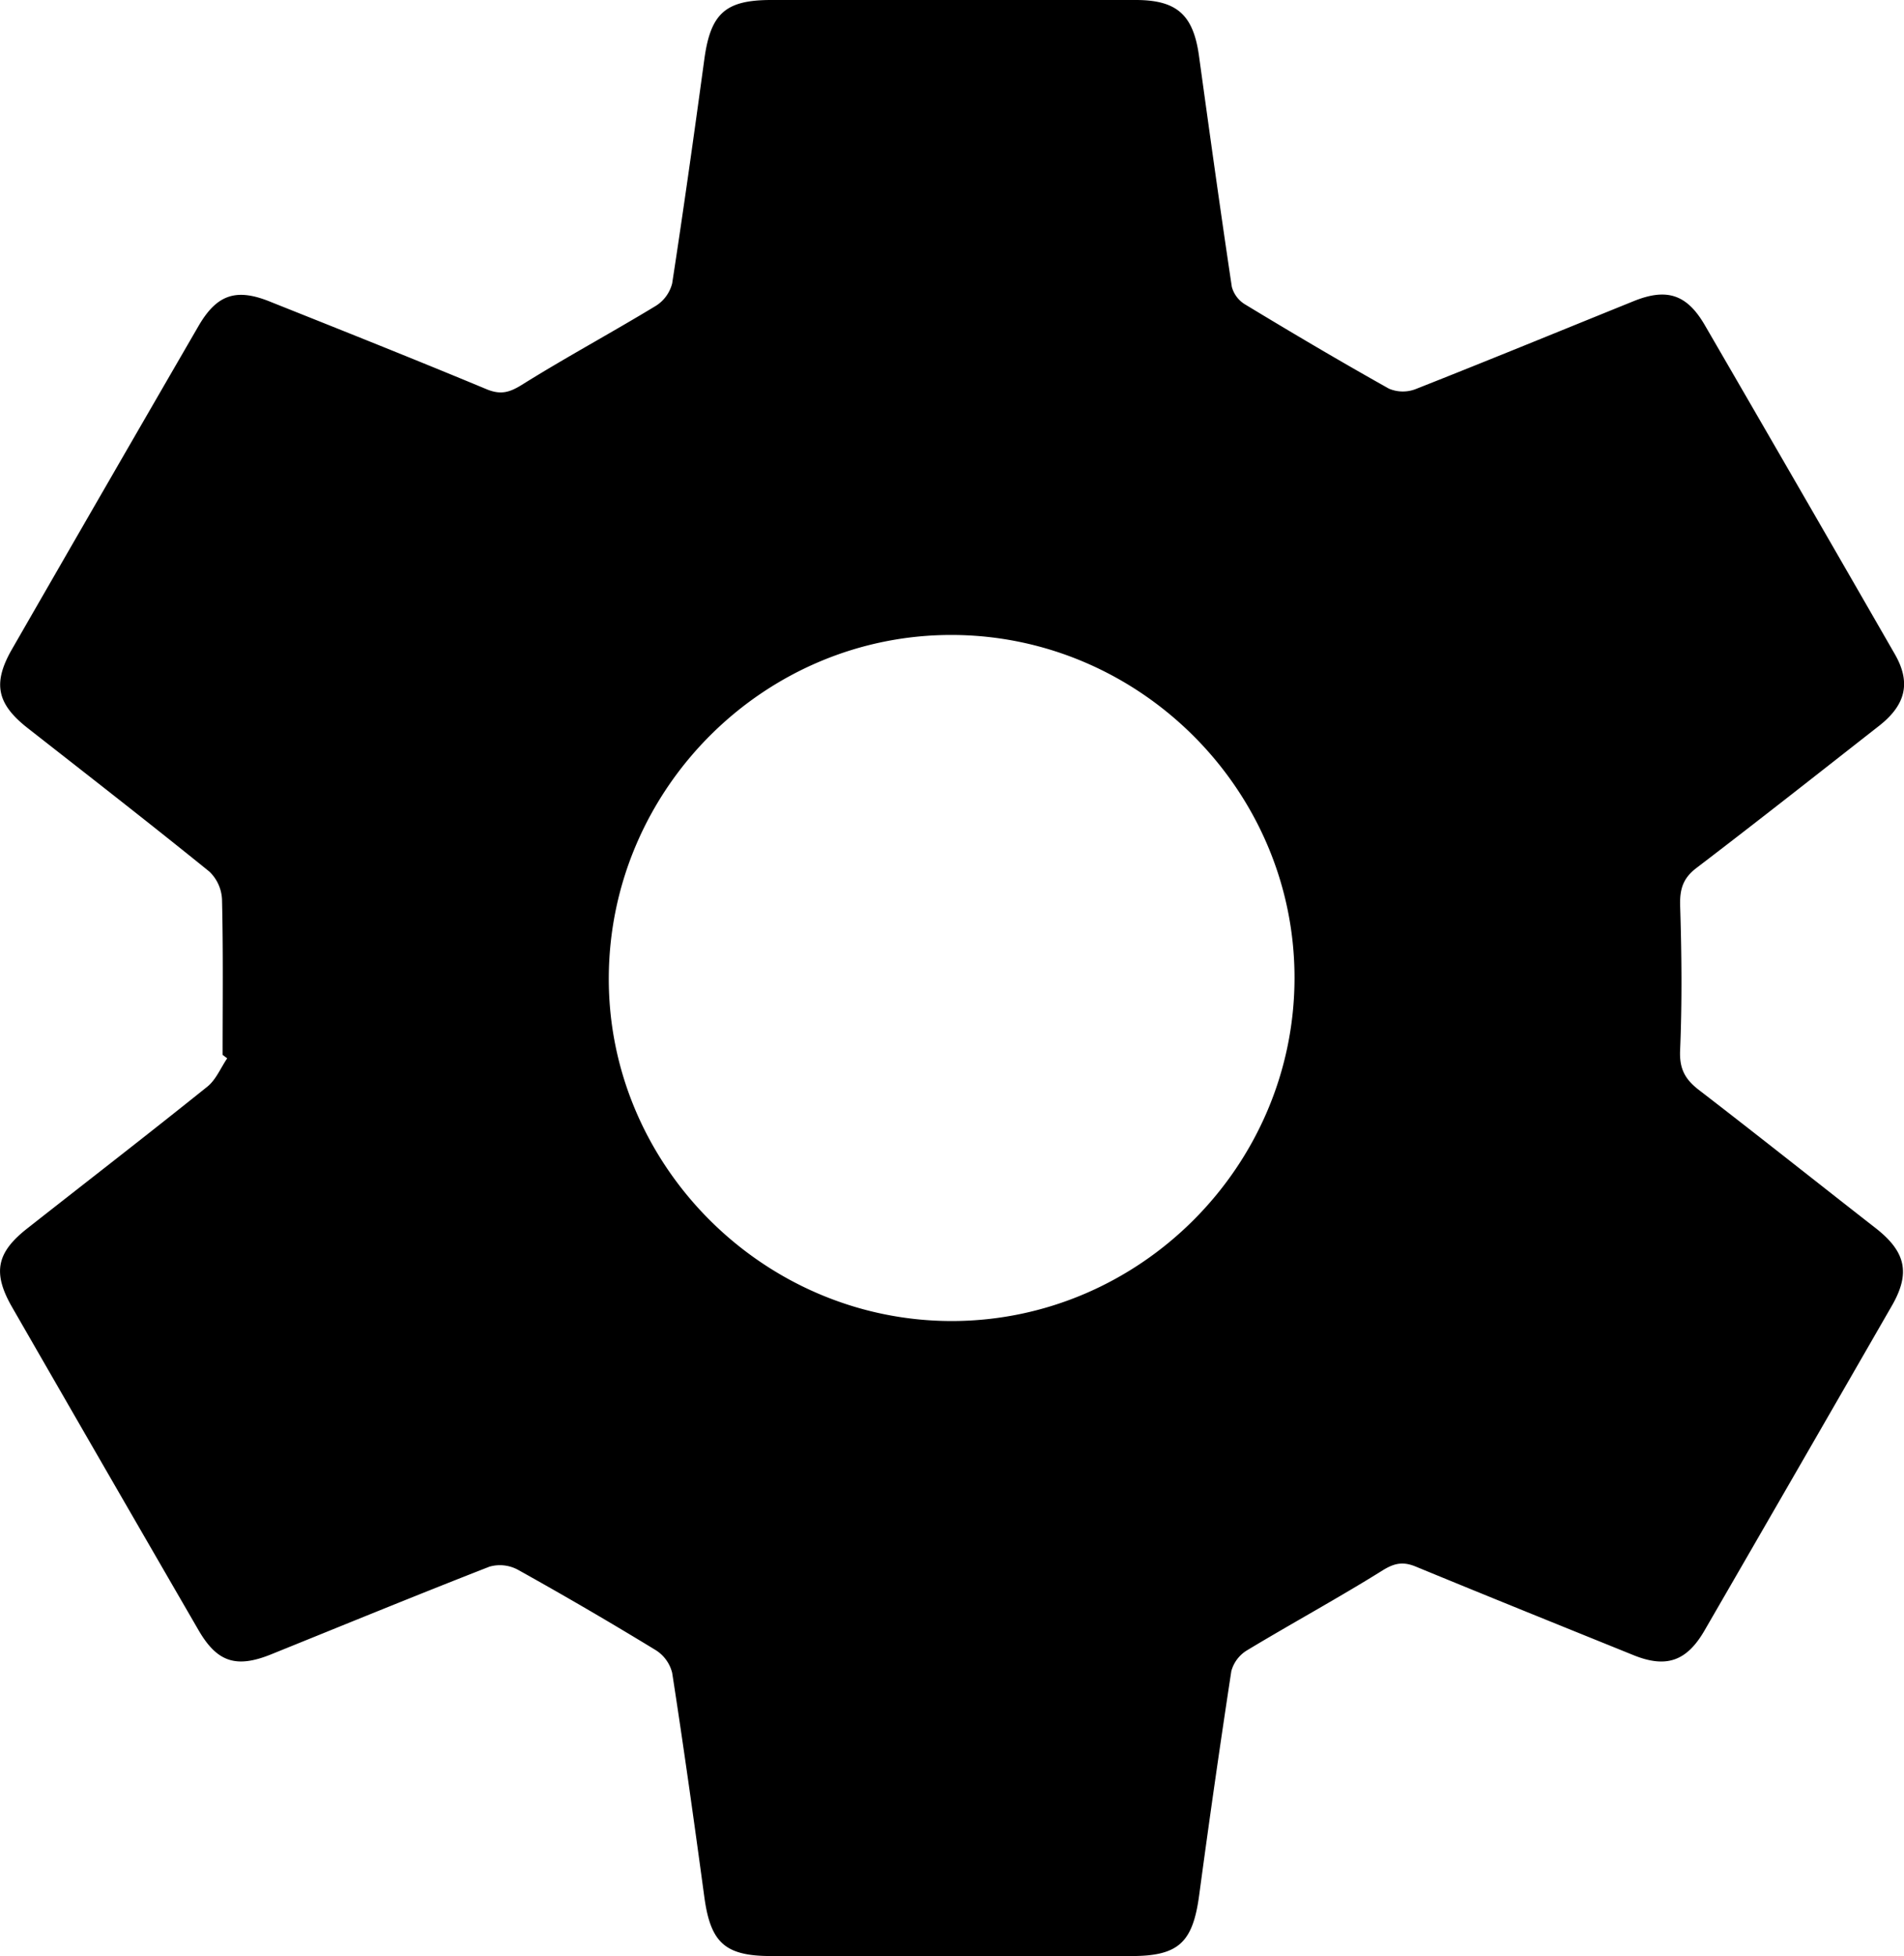 <svg xmlns="http://www.w3.org/2000/svg" viewBox="0 0 414.55 425.68"><title>Ativo 38</title><g id="Camada_2" data-name="Camada 2"><g id="Camada_1-2" data-name="Camada 1"><path d="M369.37,188.88c13.35-10.18,26.53-20.57,39.75-30.92,5.85-4.58,7-9.46,3.39-15.68q-20.6-35.81-41.34-71.54c-3.9-6.71-8.3-8.11-15.49-5.2-15.82,6.4-31.6,12.88-47.47,19.14a7.74,7.74,0,0,1-5.8-.1c-10.55-5.91-21-12.08-31.3-18.32a6.42,6.42,0,0,1-2.91-3.84c-2.51-16.73-4.84-33.49-7.15-50.26C259.82,3.26,256.27,0,247.28,0q-39.69,0-79.37,0c-10,0-13.2,2.94-14.56,12.91-2.22,16.27-4.5,32.54-7,48.76a8.11,8.11,0,0,1-3.61,4.92c-9.63,5.84-19.56,11.19-29.11,17.15-2.71,1.68-4.6,2.21-7.6,1-15.6-6.49-31.3-12.74-47-19C51.5,62.63,47.24,64,43.19,71q-20.34,35.1-40.57,70.26c-4.29,7.46-3.3,11.94,3.44,17.21,13.22,10.35,26.48,20.65,39.53,31.21a8.93,8.93,0,0,1,2.75,6.06c.27,11.27.13,22.55.13,33.82l1,.75c-1.42,2.08-2.44,4.65-4.32,6.16C32.22,246.85,19.08,257,6,267.28c-6.74,5.26-7.7,9.65-3.35,17.21q20.24,35.17,40.58,70.27c4.06,7,8.24,8.32,15.84,5.24,15.82-6.39,31.61-12.87,47.51-19.07a8.23,8.23,0,0,1,6.13.65q15.21,8.46,30.06,17.52a8.15,8.15,0,0,1,3.58,4.94c2.52,16.23,4.79,32.49,7,48.77,1.36,10,4.52,12.86,14.59,12.86h78.37c10.3,0,13.39-2.93,14.78-13.23q3.28-24.42,7-48.77a7.63,7.63,0,0,1,3.42-4.53c9.79-5.9,19.84-11.36,29.54-17.41,2.59-1.61,4.47-1.93,7.18-.82,15.77,6.5,31.6,12.88,47.42,19.28,7.1,2.87,11.57,1.36,15.46-5.35q20.44-35.32,40.81-70.71c4.08-7.09,3-11.72-3.47-16.81-12.83-10-25.59-20.15-38.51-30.09-3-2.29-4.31-4.57-4.14-8.61.45-10.59.34-21.22,0-31.82C365.76,193.31,366.52,191.05,369.37,188.88Zm-162.13,98.6c-41.1,0-75-34-74.69-75s34-74.46,74.85-74.3,74.52,33.83,74.45,74.72S248.15,287.45,207.24,287.48Z"/></g></g></svg>
